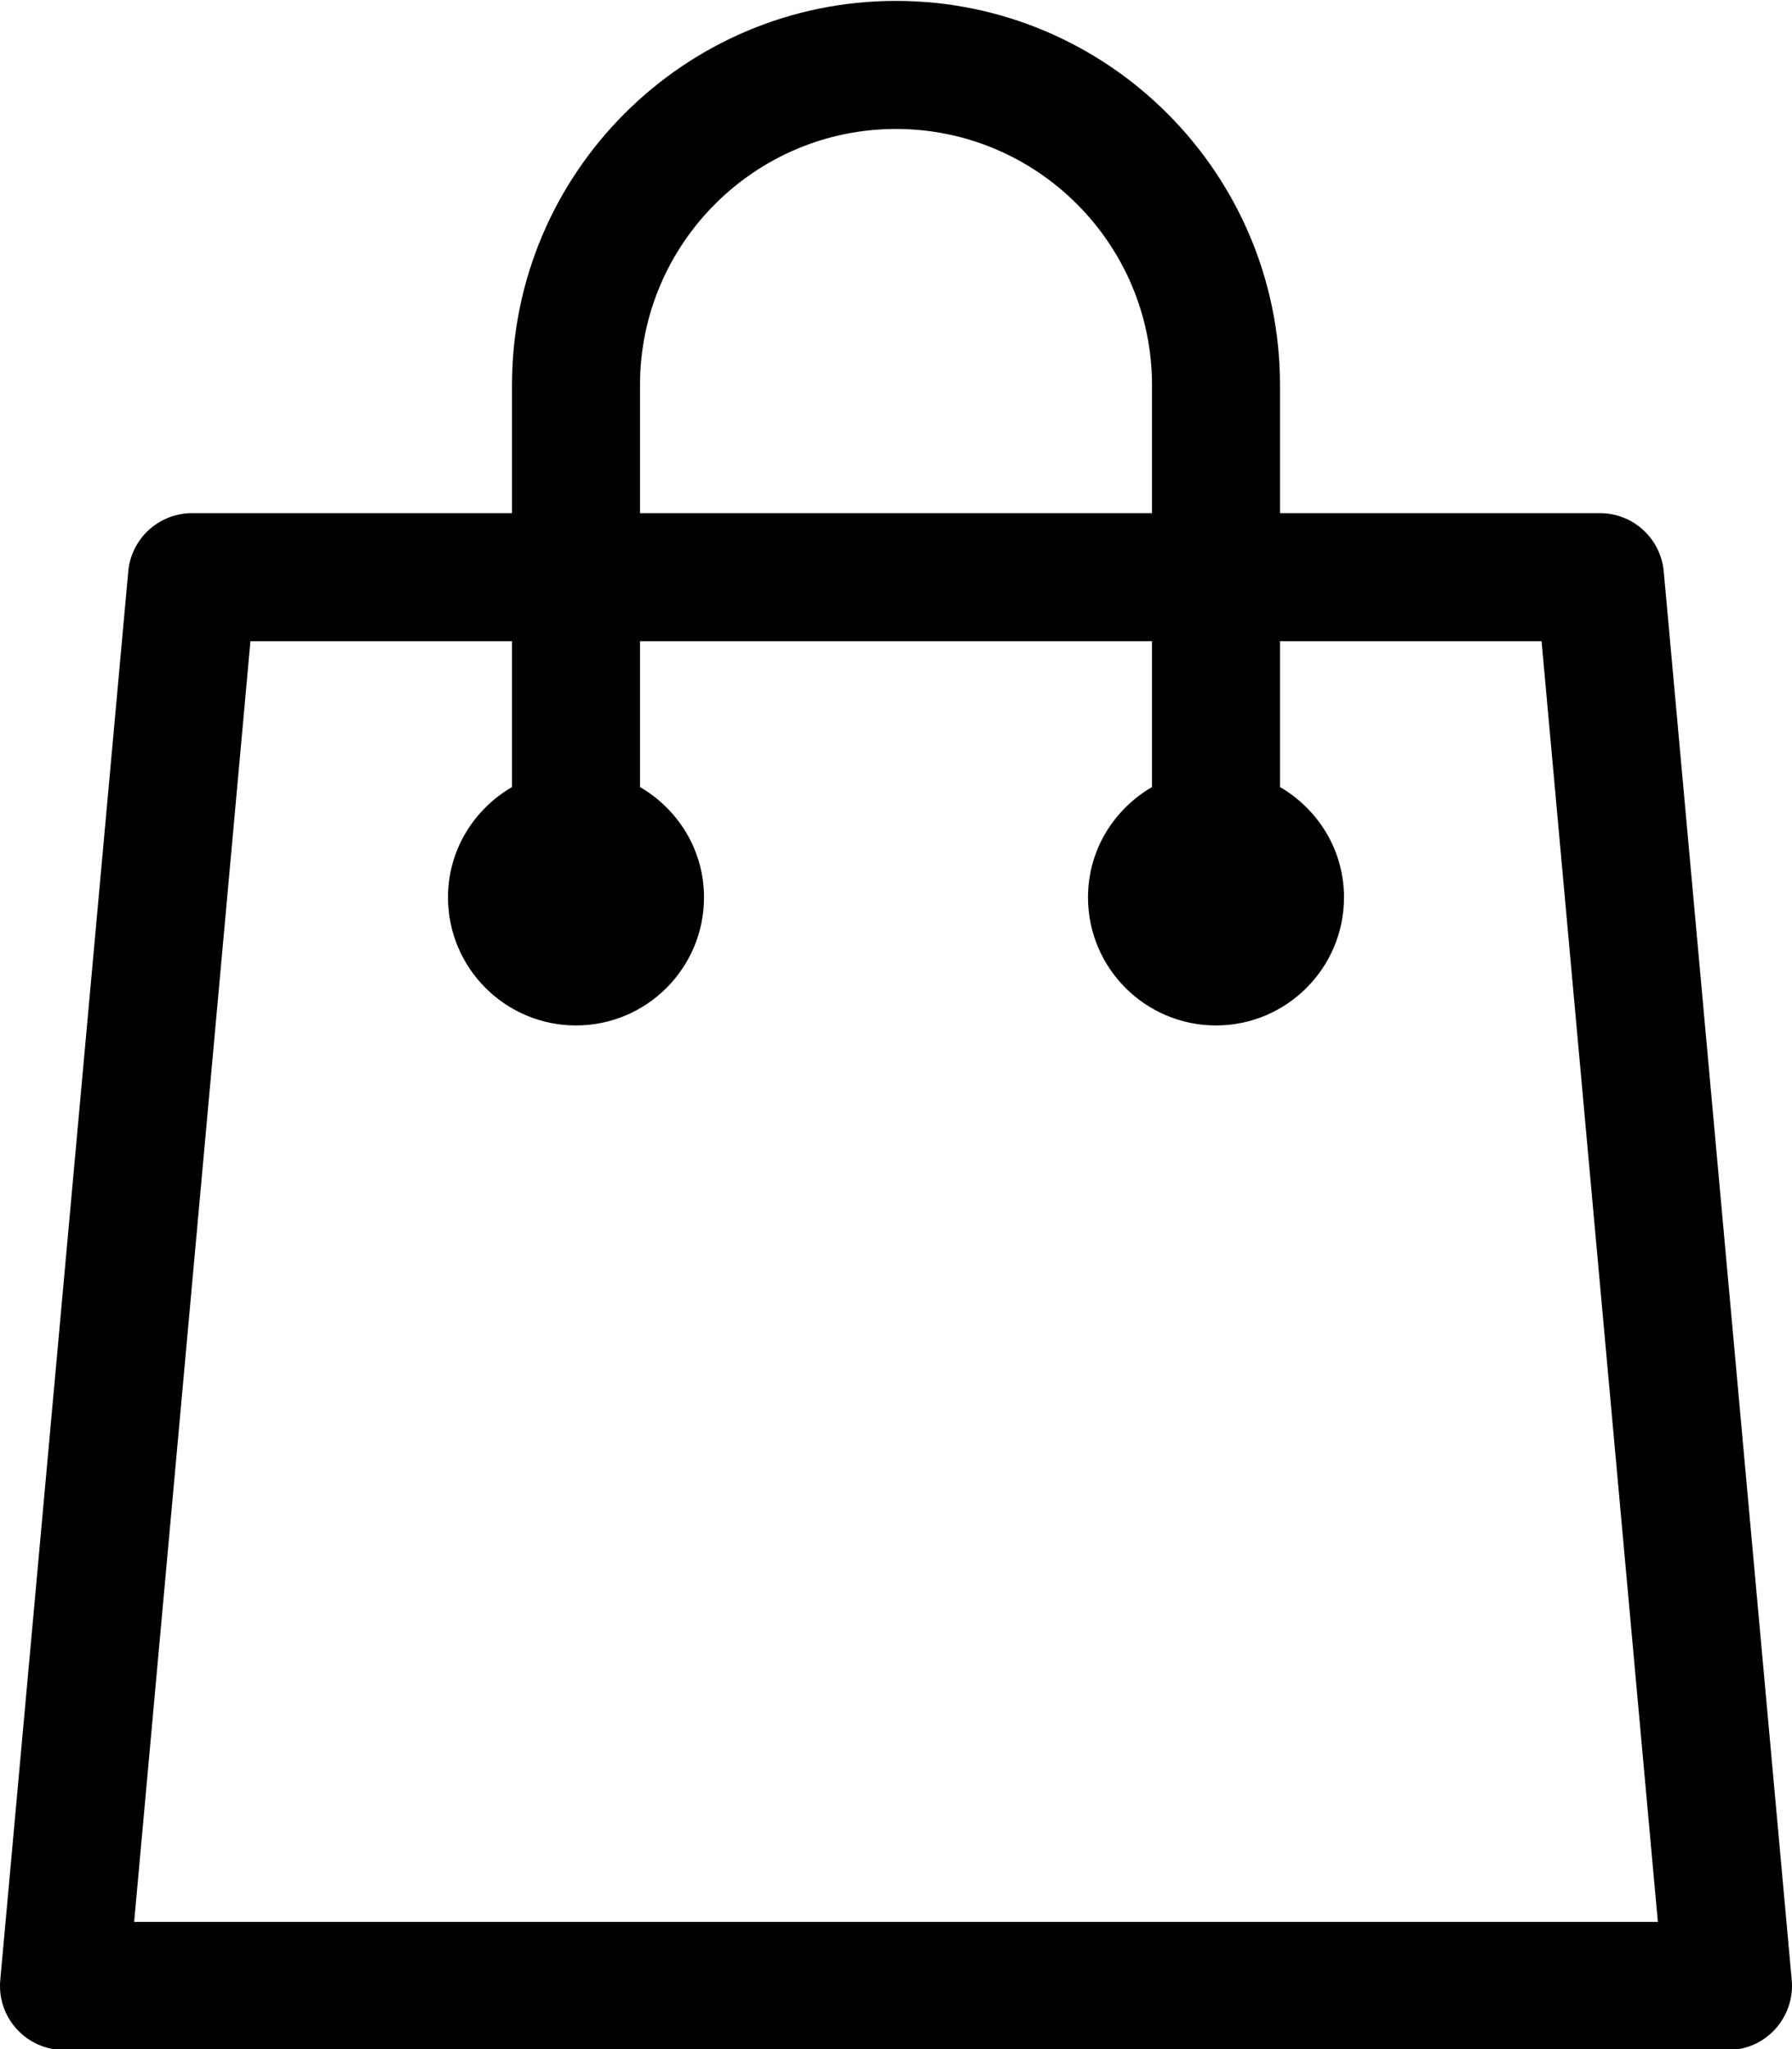 <svg 
 xmlns="http://www.w3.org/2000/svg"
 xmlns:xlink="http://www.w3.org/1999/xlink"
 width="28px" height="32px">
<path fill-rule="evenodd"  fill="rgb(0, 0, 0)"
 d="M25.996,8.924 C25.949,8.409 25.517,8.014 25.000,8.014 L20.000,8.014 L20.000,6.014 C20.000,2.705 17.308,0.014 14.000,0.014 C10.691,0.014 8.000,2.705 8.000,6.014 L8.000,8.014 L3.000,8.014 C2.482,8.014 2.051,8.409 2.004,8.924 L0.004,30.924 C-0.021,31.203 0.072,31.481 0.262,31.688 C0.451,31.896 0.719,32.014 1.000,32.014 L27.000,32.014 C27.281,32.014 27.549,31.896 27.738,31.688 C27.926,31.481 28.021,31.203 27.996,30.924 L25.996,8.924 ZM10.000,6.014 C10.000,3.808 11.795,2.014 14.000,2.014 C16.205,2.014 18.000,3.808 18.000,6.014 L18.000,8.014 L10.000,8.014 L10.000,6.014 ZM2.096,30.014 L3.913,10.014 L8.000,10.014 L8.000,12.291 C7.404,12.638 7.000,13.276 7.000,14.014 C7.000,15.118 7.896,16.014 9.000,16.014 C10.104,16.014 11.000,15.118 11.000,14.014 C11.000,13.276 10.596,12.638 10.000,12.291 L10.000,10.014 L18.000,10.014 L18.000,12.291 C17.404,12.638 17.000,13.275 17.000,14.014 C17.000,15.118 17.896,16.014 19.000,16.014 C20.103,16.014 21.000,15.118 21.000,14.014 C21.000,13.276 20.596,12.638 20.000,12.291 L20.000,10.014 L24.087,10.014 L25.904,30.014 L2.096,30.014 Z"/>
</svg>
